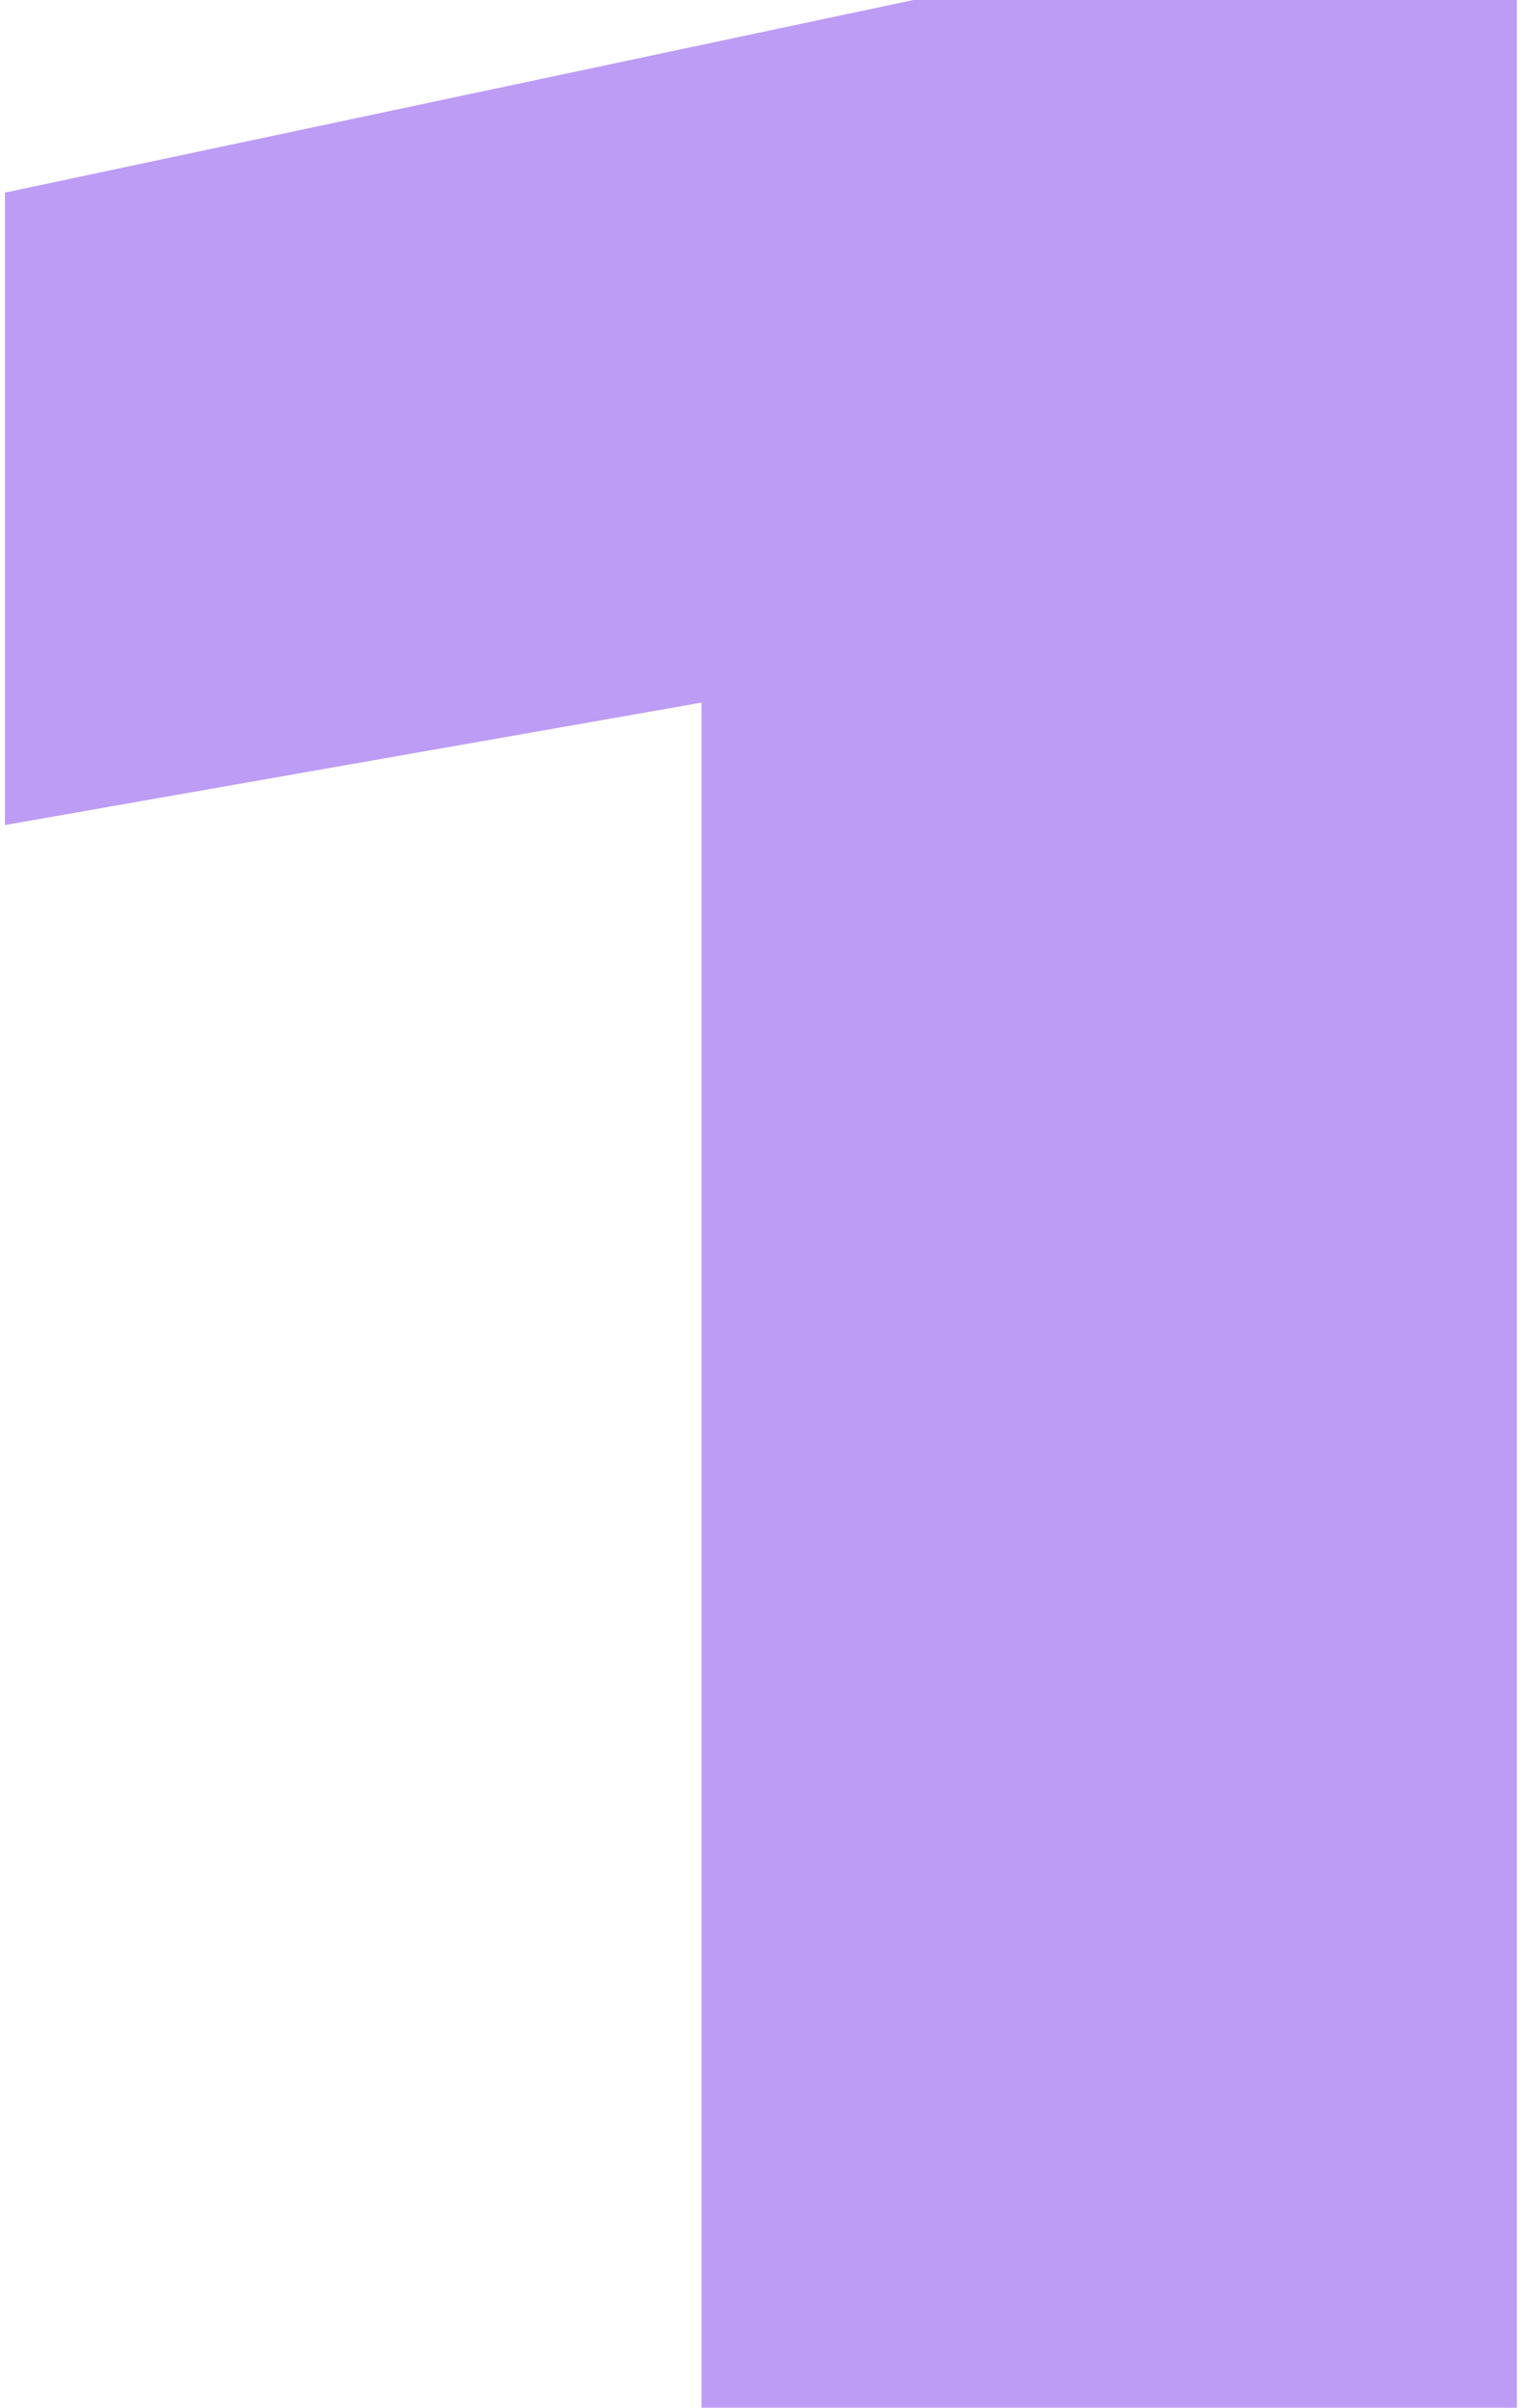 <svg width="137" height="216" viewBox="0 0 137 216" fill="none" xmlns="http://www.w3.org/2000/svg">
<path opacity="0.5" d="M136.091 -1.71661e-05V216H62.939V27.072L95.483 57.312L0.443 74.016V17.28L81.947 -1.71661e-05H136.091Z" fill="#7C3AED"/>
</svg>
